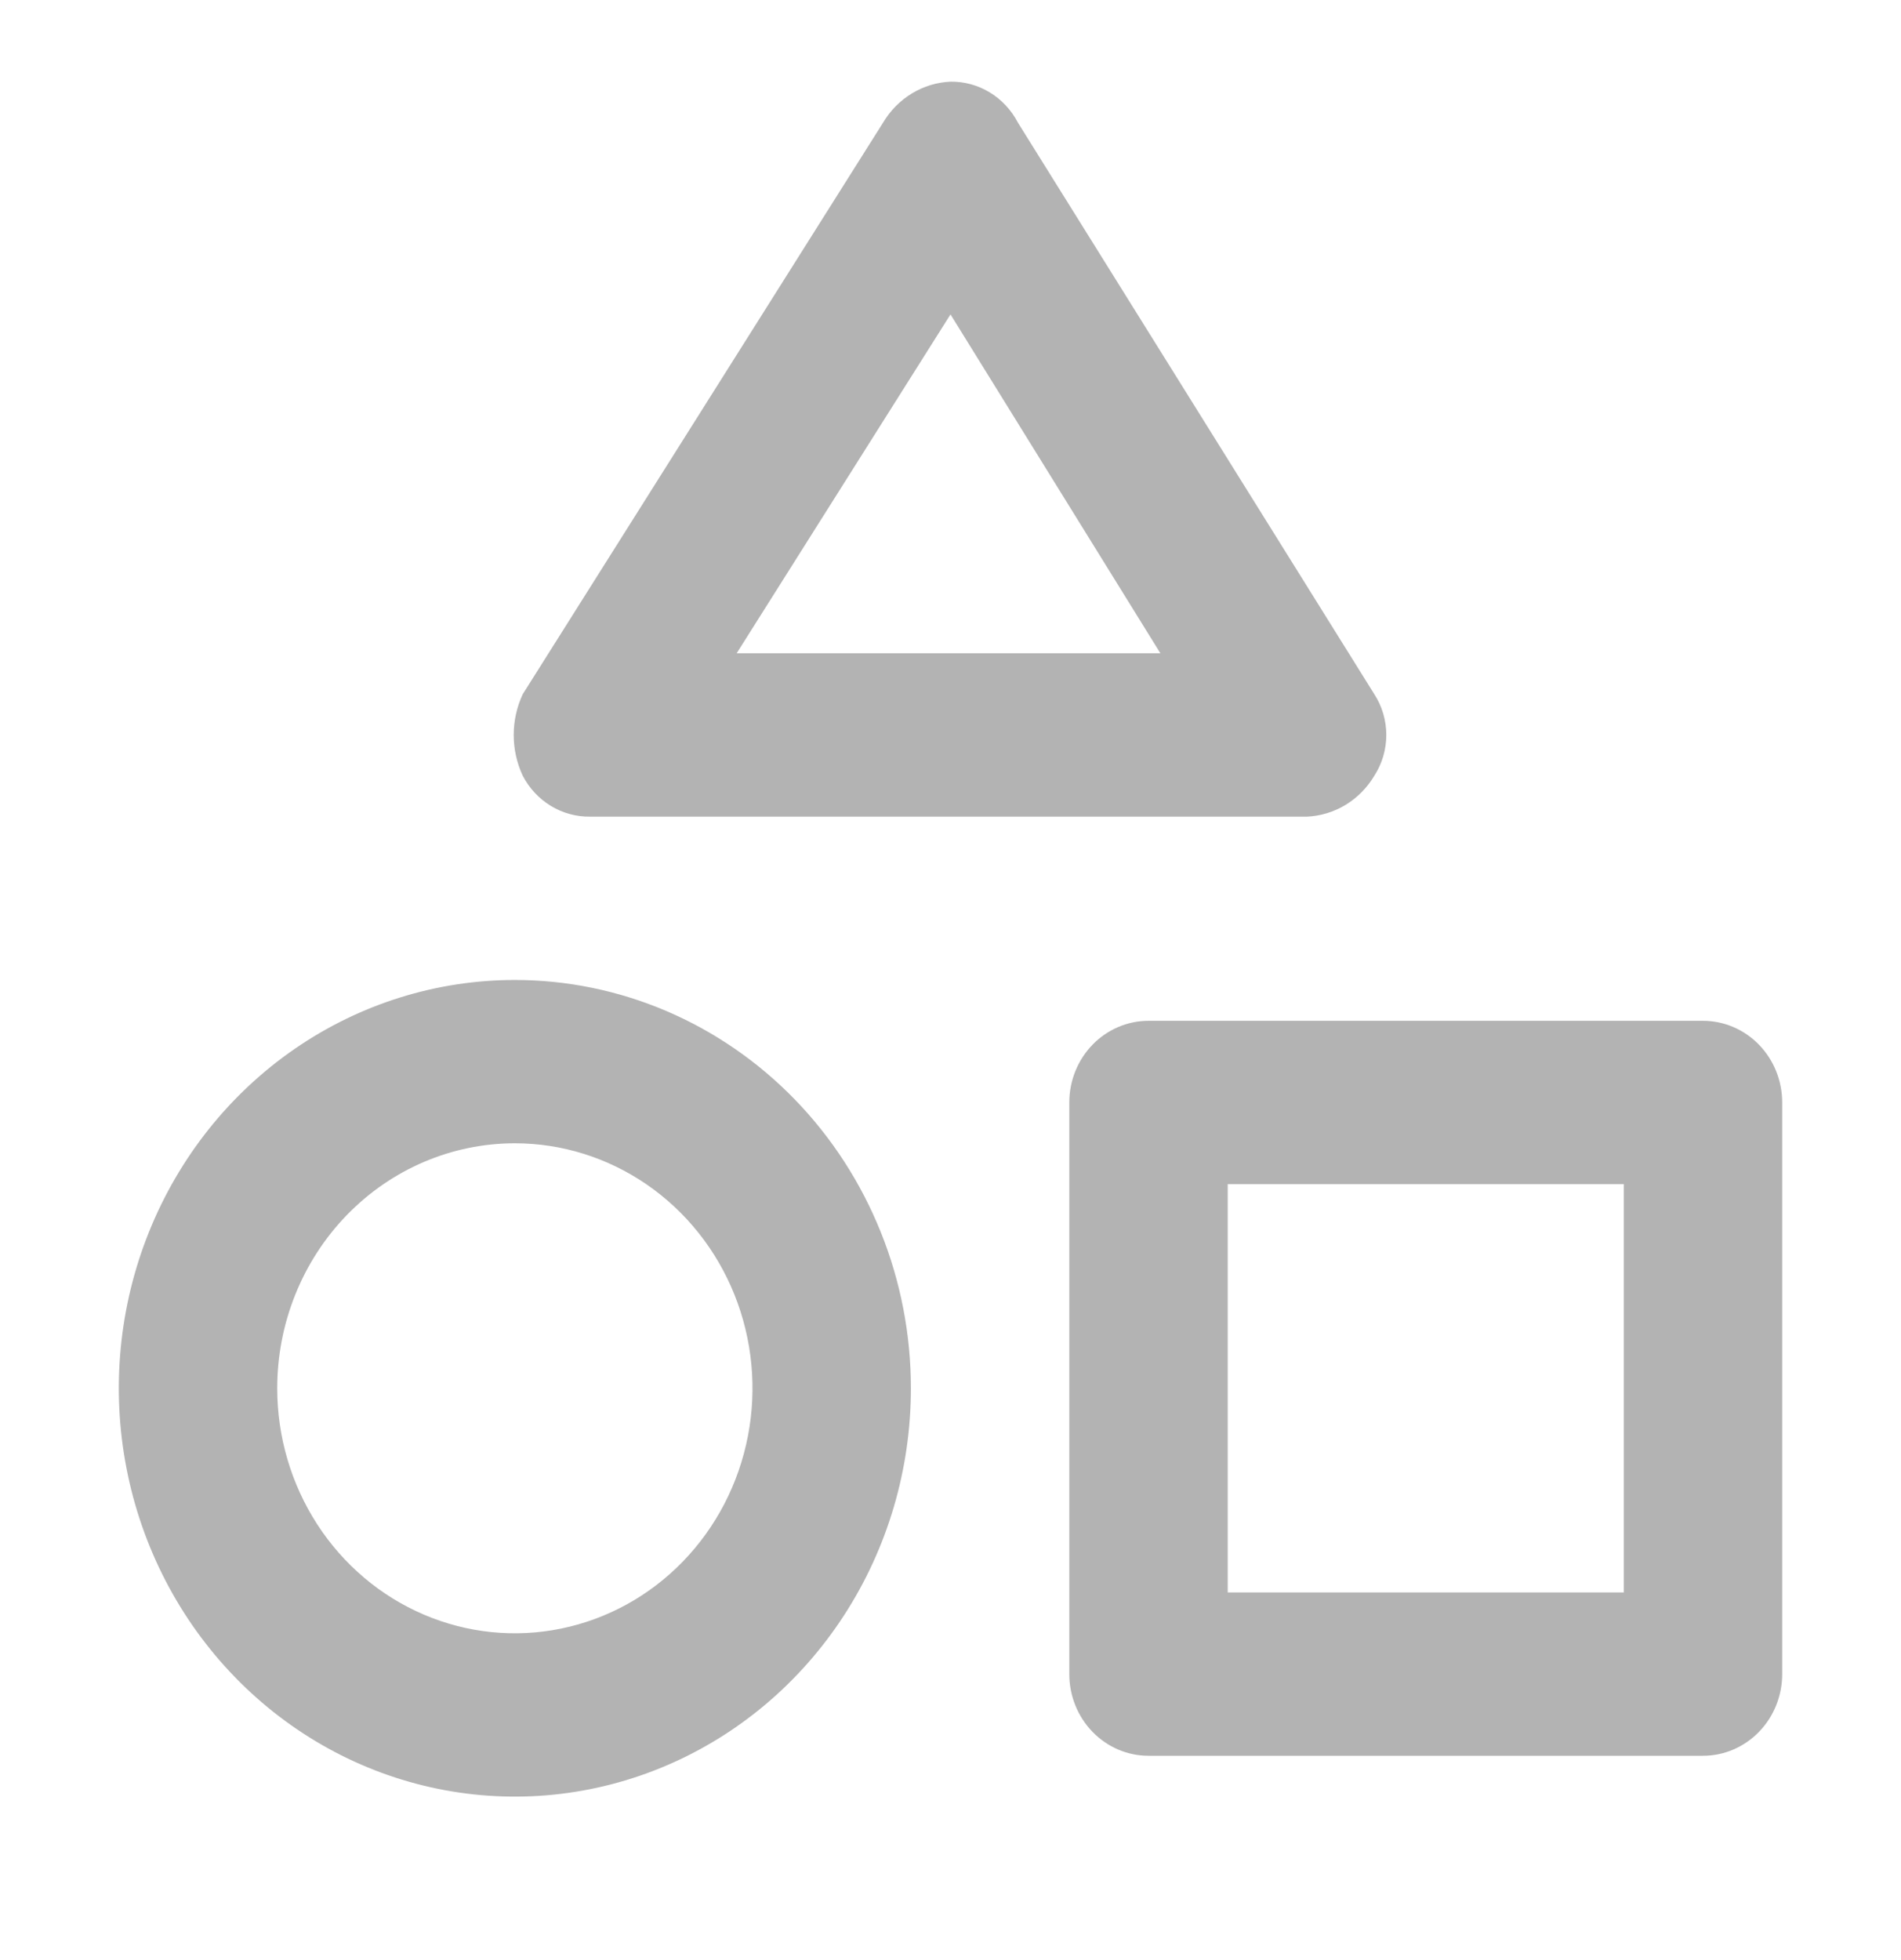 <svg width="65" height="67" viewBox="0 0 65 67" fill="none" xmlns="http://www.w3.org/2000/svg">
<path d="M32.5 10.748L39.677 22.333H25.188L32.5 10.748ZM32.5 2.792C32.035 2.812 31.582 2.95 31.18 3.194C30.779 3.437 30.442 3.778 30.198 4.187L17.875 23.729C17.671 24.164 17.565 24.642 17.565 25.125C17.565 25.608 17.671 26.085 17.875 26.521C18.098 26.948 18.431 27.305 18.837 27.551C19.243 27.797 19.706 27.923 20.177 27.917H44.688C45.153 27.896 45.606 27.758 46.008 27.515C46.409 27.271 46.746 26.93 46.99 26.521C47.258 26.108 47.401 25.622 47.401 25.125C47.401 24.628 47.258 24.142 46.99 23.729L34.802 4.187C34.579 3.76 34.247 3.404 33.841 3.158C33.435 2.911 32.971 2.785 32.5 2.792Z" fill="black" fill-opacity="0.3"/>
<path d="M58.229 60.021H39.271C38.553 60.021 37.864 59.727 37.356 59.203C36.848 58.68 36.562 57.969 36.562 57.229V37.687C36.562 36.947 36.848 36.237 37.356 35.713C37.864 35.19 38.553 34.896 39.271 34.896H58.229C58.947 34.896 59.636 35.19 60.144 35.713C60.652 36.237 60.938 36.947 60.938 37.687V57.229C60.938 57.969 60.652 58.68 60.144 59.203C59.636 59.727 58.947 60.021 58.229 60.021ZM41.979 54.437H55.521V40.479H41.979V54.437Z" fill="black" fill-opacity="0.3"/>
<path d="M17.604 39.083C19.211 39.083 20.782 39.575 22.118 40.495C23.454 41.415 24.496 42.723 25.111 44.253C25.726 45.784 25.887 47.468 25.573 49.092C25.259 50.717 24.486 52.209 23.349 53.38C22.213 54.552 20.765 55.349 19.189 55.672C17.613 55.996 15.979 55.83 14.495 55.196C13.01 54.562 11.741 53.489 10.848 52.111C9.956 50.734 9.479 49.115 9.479 47.458C9.479 45.237 10.335 43.107 11.859 41.536C13.383 39.966 15.449 39.083 17.604 39.083ZM17.604 33.5C14.926 33.5 12.308 34.319 10.081 35.852C7.854 37.386 6.118 39.566 5.093 42.117C4.068 44.667 3.8 47.474 4.323 50.181C4.845 52.889 6.135 55.376 8.029 57.328C9.923 59.281 12.335 60.61 14.962 61.148C17.589 61.687 20.312 61.411 22.786 60.354C25.261 59.298 27.376 57.509 28.864 55.213C30.352 52.918 31.146 50.219 31.146 47.458C31.146 45.625 30.796 43.81 30.115 42.117C29.434 40.423 28.437 38.885 27.18 37.588C25.922 36.292 24.429 35.264 22.786 34.562C21.143 33.861 19.383 33.5 17.604 33.5Z" fill="black" fill-opacity="0.3"/>
</svg>
